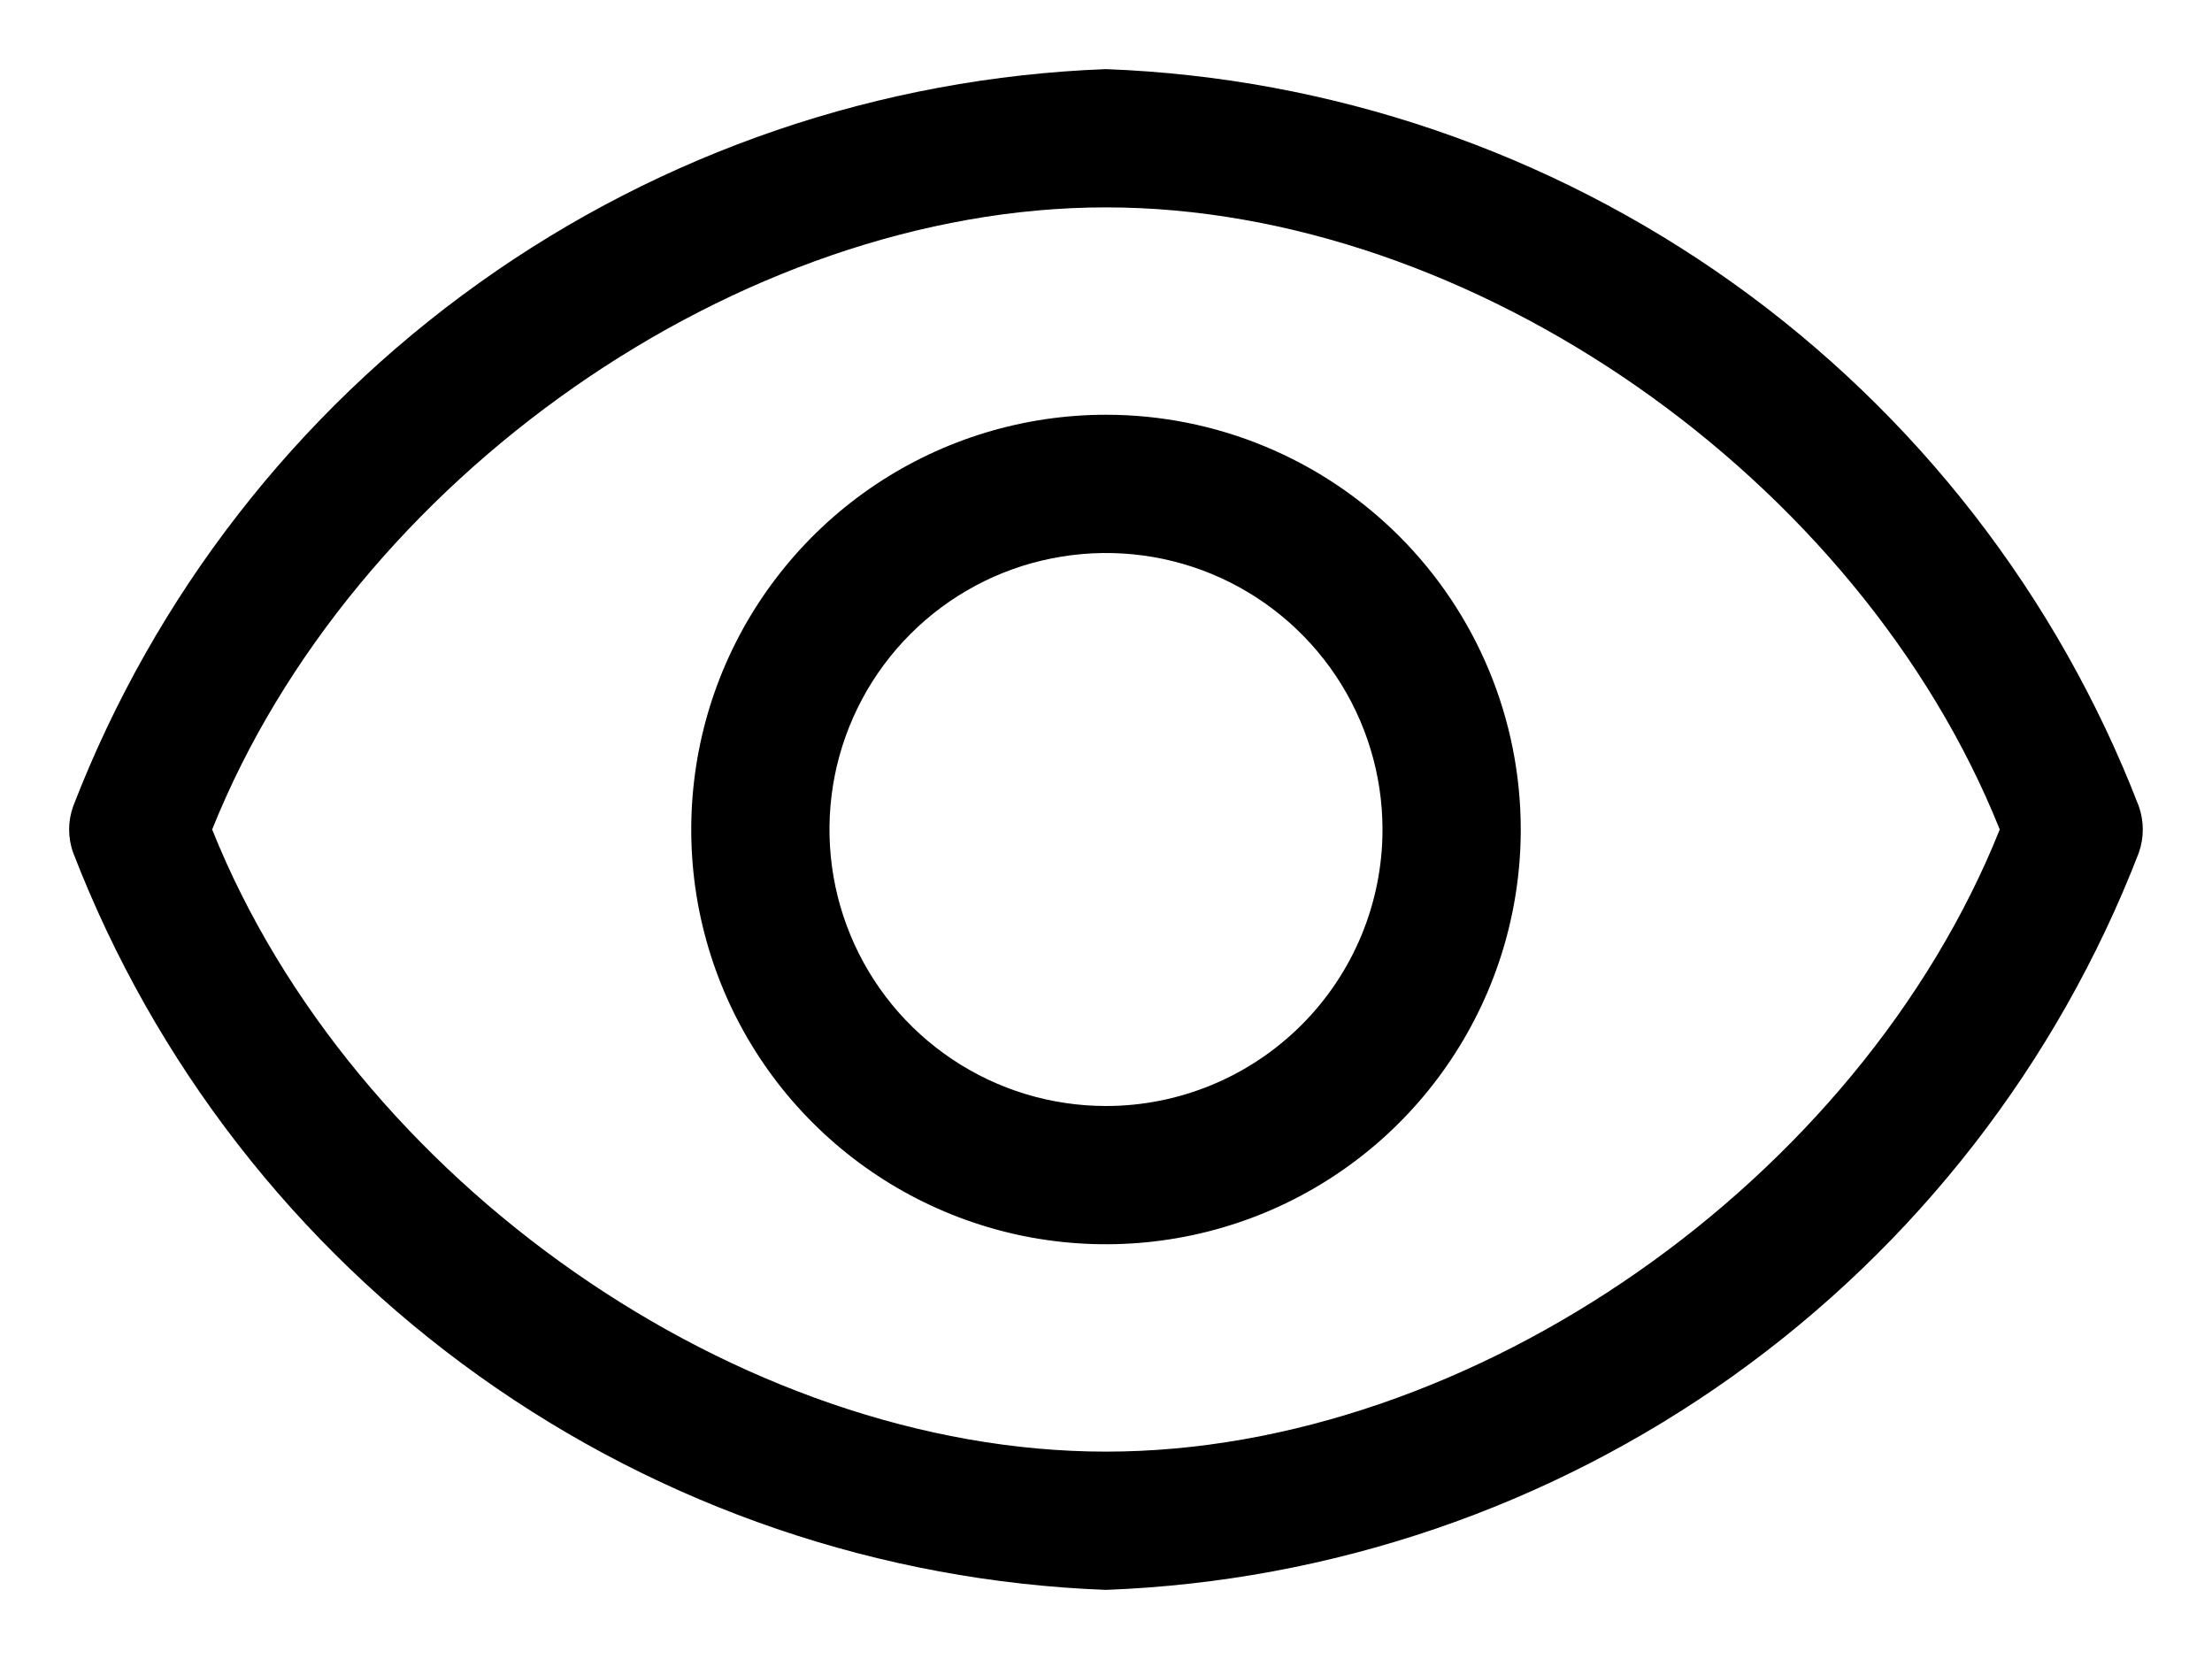 <svg width="24" height="18" viewBox="0 0 24 18"  xmlns="http://www.w3.org/2000/svg">
<path d="M23.205 8.745C22.323 6.463 20.791 4.49 18.8 3.069C16.808 1.648 14.444 0.842 12 0.75C9.555 0.842 7.191 1.648 5.2 3.069C3.208 4.49 1.677 6.463 0.795 8.745C0.735 8.91 0.735 9.09 0.795 9.255C1.677 11.537 3.208 13.51 5.2 14.931C7.191 16.352 9.555 17.158 12 17.25C14.444 17.158 16.808 16.352 18.8 14.931C20.791 13.51 22.323 11.537 23.205 9.255C23.264 9.09 23.264 8.91 23.205 8.745ZM12 15.75C8.025 15.75 3.825 12.803 2.302 9C3.825 5.197 8.025 2.25 12 2.25C15.975 2.25 20.175 5.197 21.697 9C20.175 12.803 15.975 15.75 12 15.75Z" />
<path d="M12 4.5C11.11 4.5 10.24 4.764 9.5 5.258C8.76 5.753 8.183 6.456 7.842 7.278C7.502 8.1 7.413 9.005 7.586 9.878C7.76 10.751 8.188 11.553 8.818 12.182C9.447 12.811 10.249 13.24 11.122 13.414C11.995 13.587 12.899 13.498 13.722 13.158C14.544 12.817 15.247 12.24 15.741 11.5C16.236 10.76 16.5 9.89 16.5 9C16.5 7.807 16.026 6.662 15.182 5.818C14.338 4.974 13.193 4.5 12 4.5ZM12 12C11.406 12 10.826 11.824 10.333 11.494C9.84 11.165 9.455 10.696 9.228 10.148C9.001 9.6 8.942 8.997 9.057 8.415C9.173 7.833 9.459 7.298 9.878 6.879C10.298 6.459 10.832 6.173 11.414 6.058C11.996 5.942 12.6 6.001 13.148 6.228C13.696 6.455 14.164 6.84 14.494 7.333C14.824 7.827 15 8.407 15 9C15 9.796 14.684 10.559 14.121 11.121C13.558 11.684 12.795 12 12 12Z" />
</svg>
